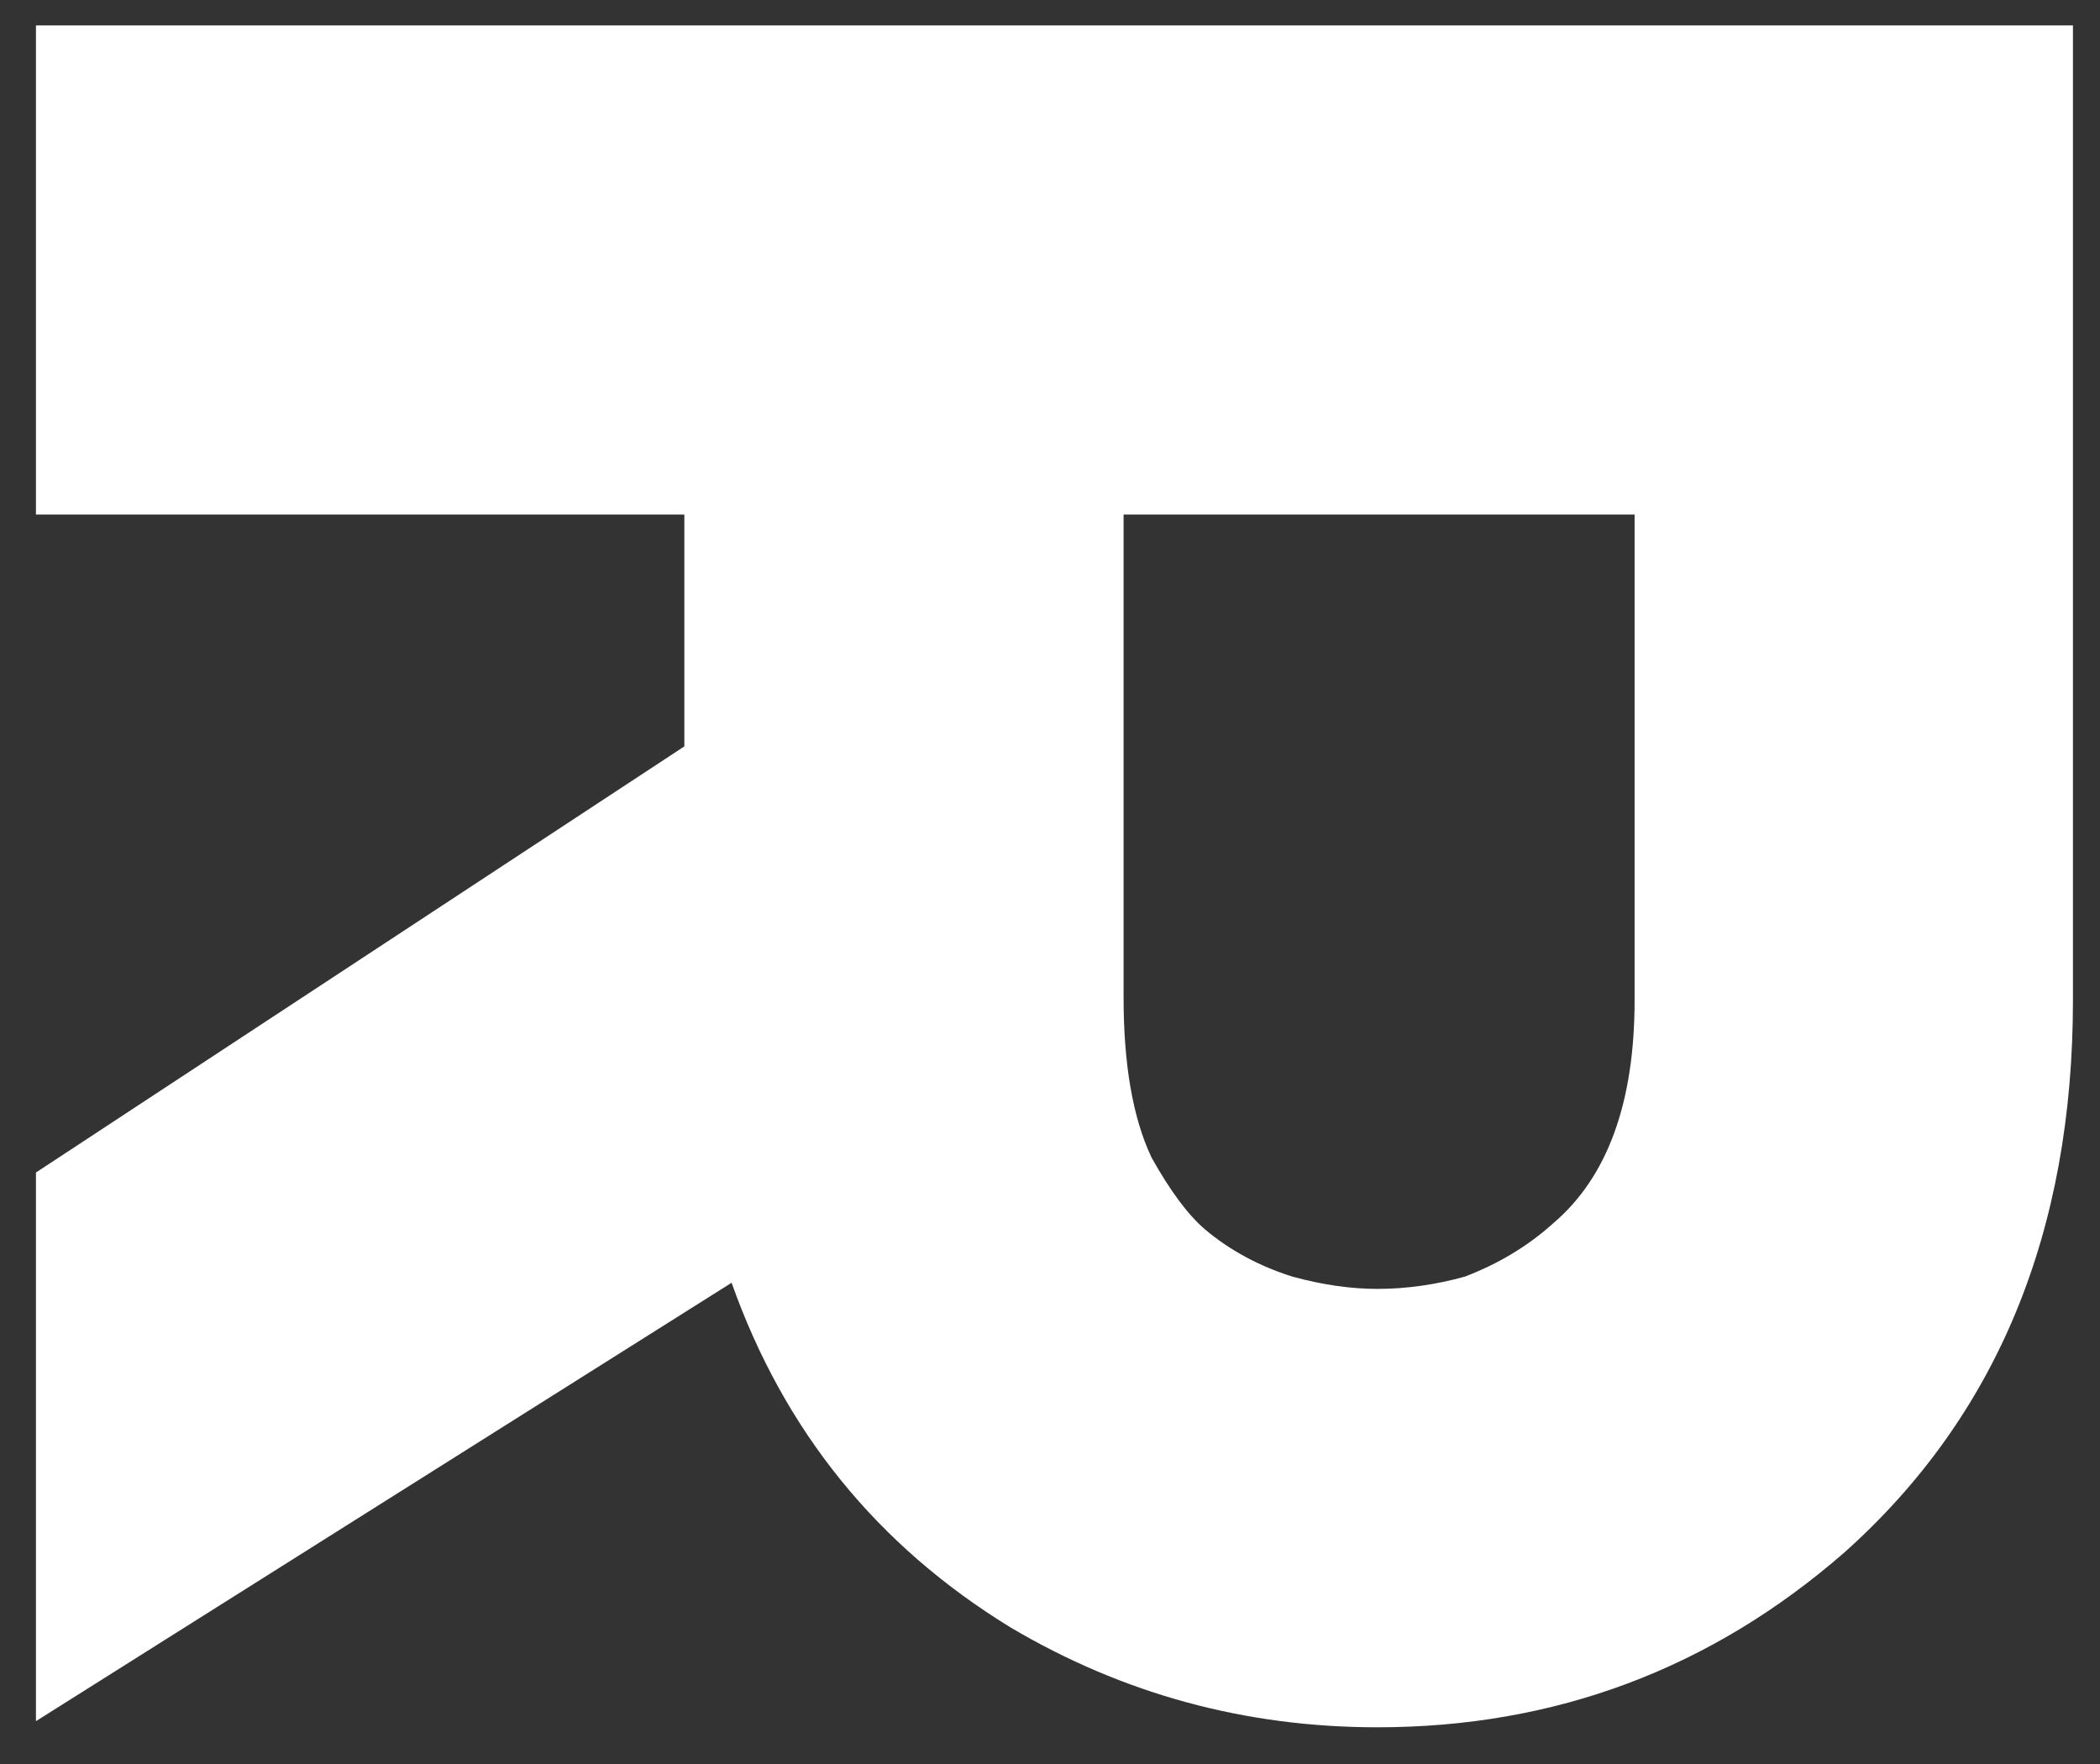 <svg width="50" height="42" viewBox="0 0 50 42" fill="none" xmlns="http://www.w3.org/2000/svg">
<rect x="0" y="0" width="50" height="42" fill="#333333" stroke="none"/>
<path d="M32.794 41.126C29.653 41.126 26.742 40.334 24.065 38.751C20.883 36.803 18.669 34.068 17.419 30.542L0.856 40.98V27.917L16.294 17.771V12.251H0.856V0.605H49.356V23.813C49.356 29.339 47.544 33.719 43.919 36.959C40.737 39.735 37.028 41.126 32.794 41.126ZM38.919 12.251H26.752V23.751C26.752 25.344 26.971 26.615 27.419 27.563C27.862 28.355 28.284 28.923 28.69 29.271C29.284 29.771 29.981 30.146 30.773 30.396C31.481 30.589 32.153 30.688 32.794 30.688C33.487 30.688 34.179 30.589 34.877 30.396C35.679 30.089 36.383 29.667 36.981 29.126C38.273 28.027 38.919 26.256 38.919 23.813V12.251Z" fill="white"/>
</svg>
